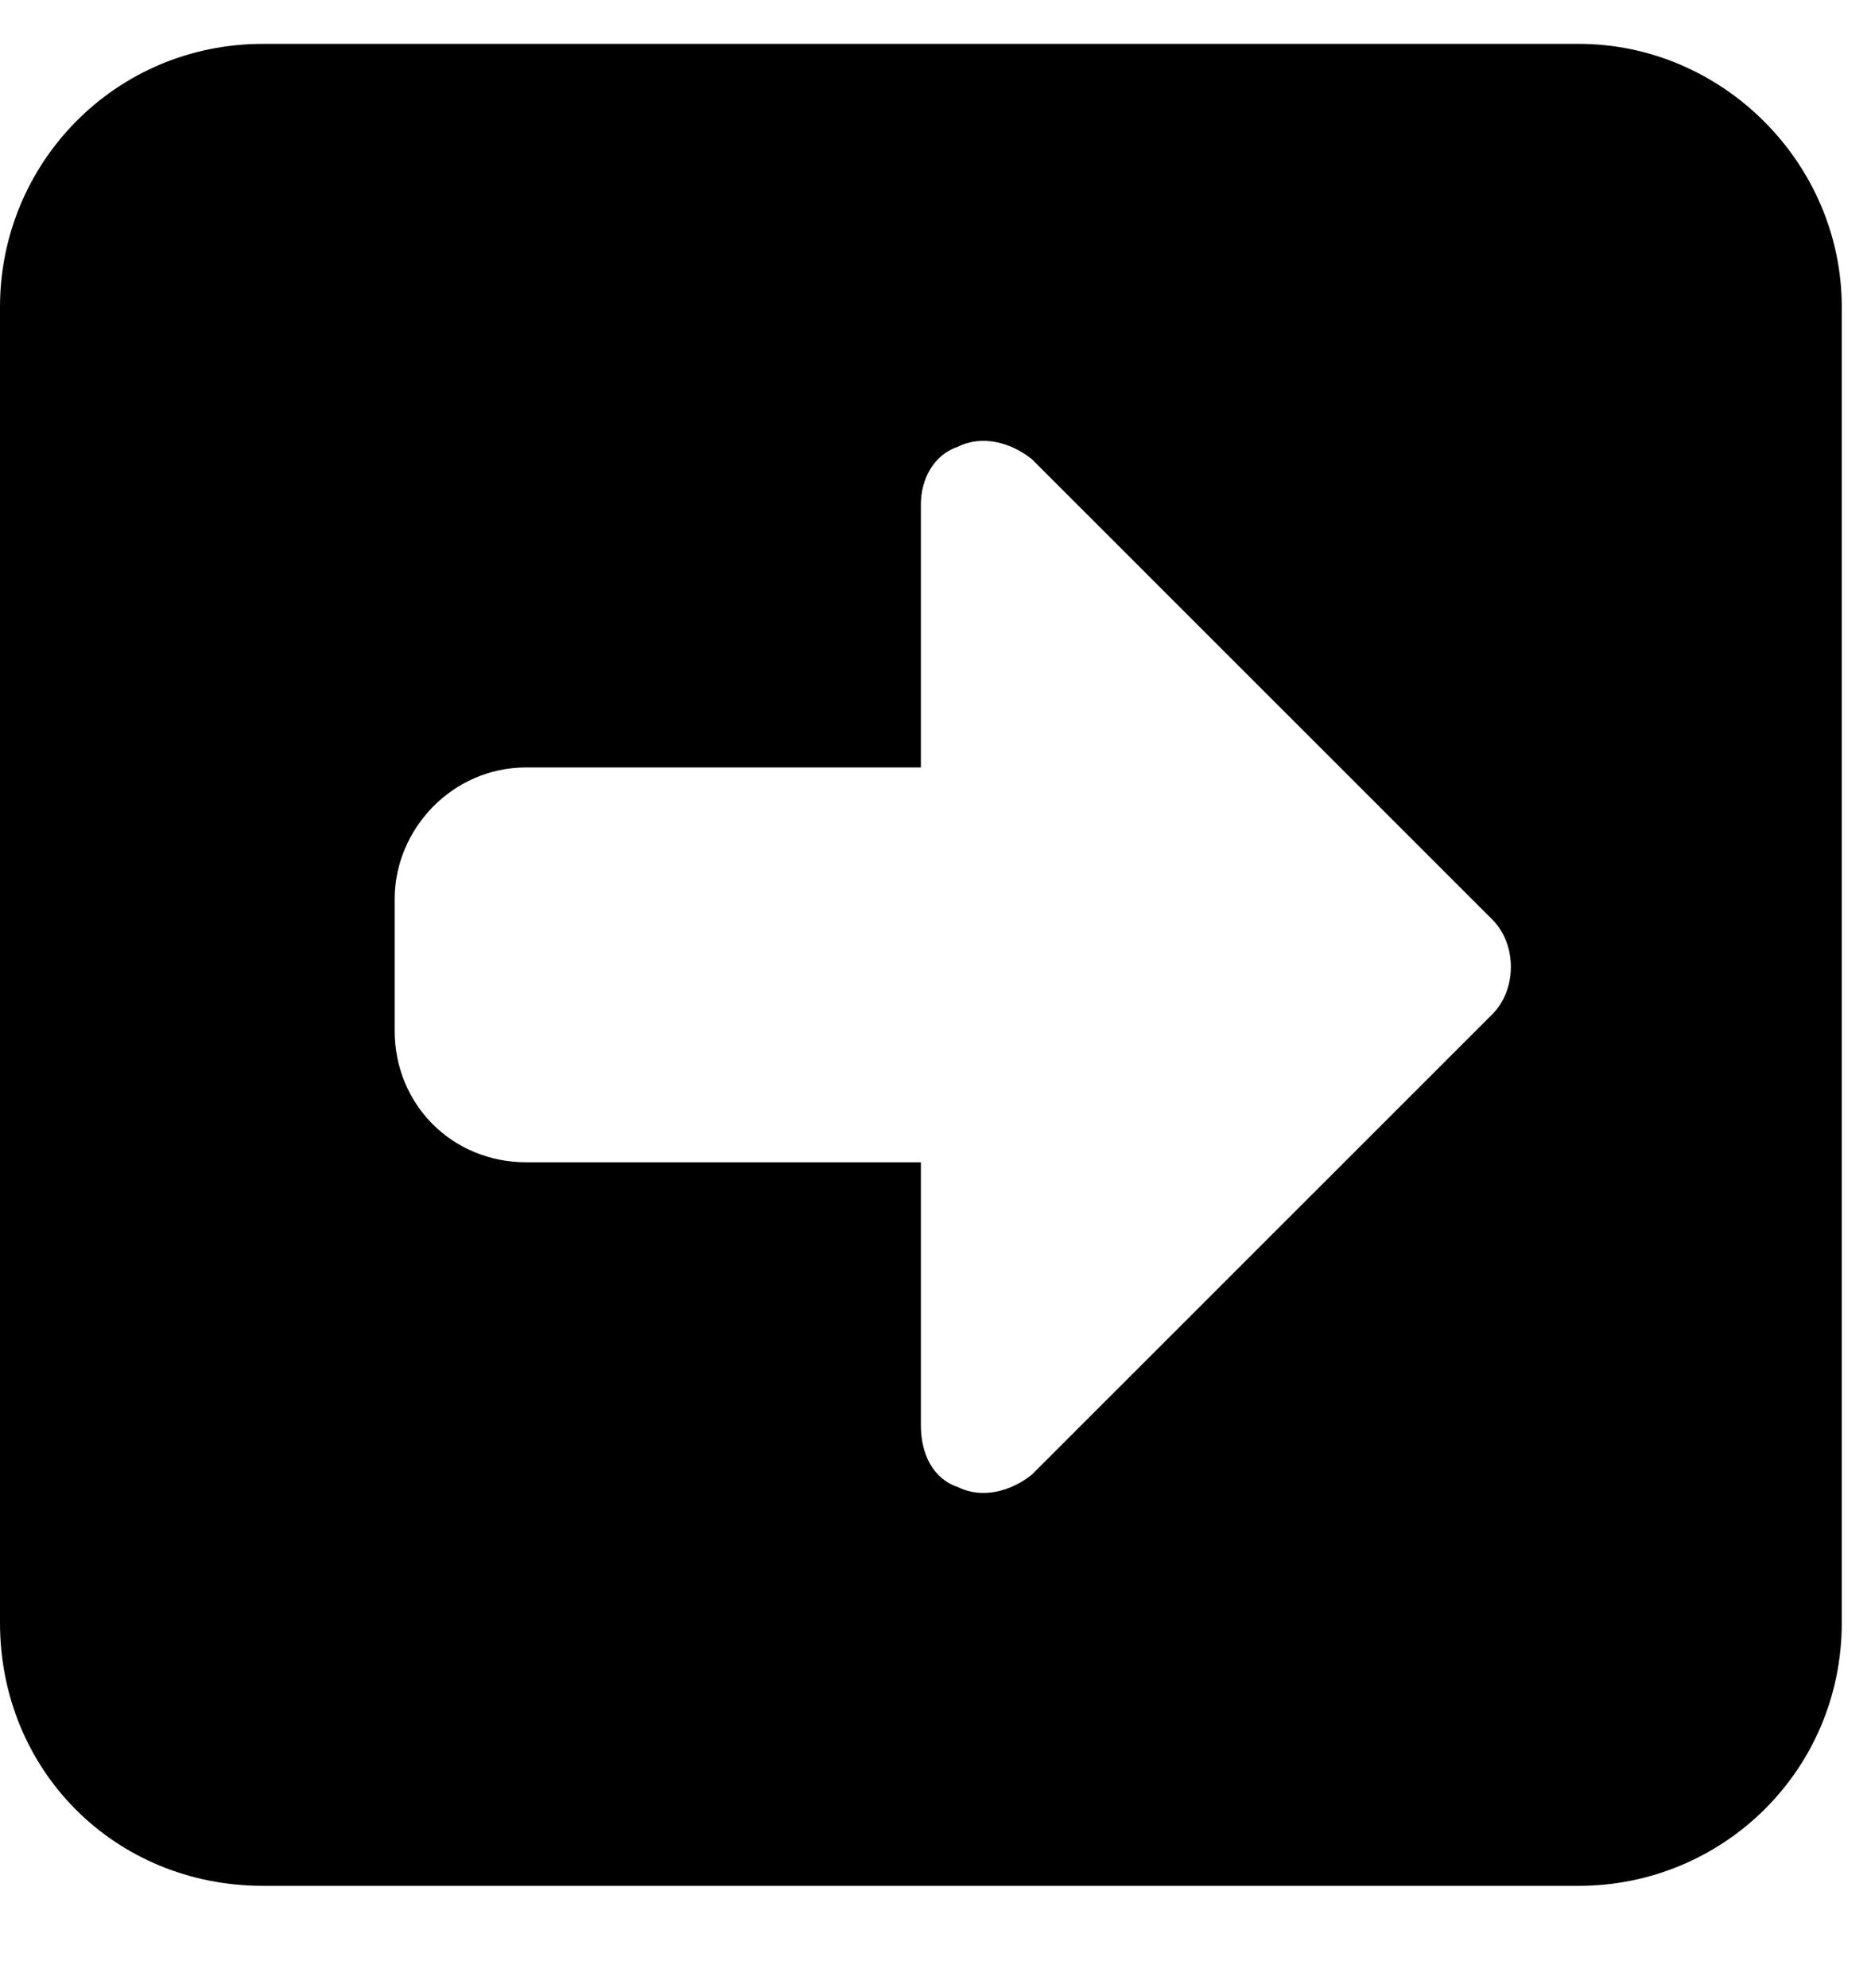<svg width="16" height="17" viewBox="0 0 16 17" fill="currentColor" xmlns="http://www.w3.org/2000/svg">
<path d="M15.75 13.875V2.625C15.75 1.395 14.73 0.375 13.5 0.375H2.25C0.984 0.375 0 1.395 0 2.625V13.875C0 15.141 0.984 16.125 2.25 16.125H13.5C14.73 16.125 15.75 15.141 15.75 13.875ZM8.191 12.715C7.98 12.645 7.875 12.434 7.875 12.188V9.938H4.5C3.867 9.938 3.375 9.445 3.375 8.812V7.688C3.375 7.09 3.867 6.562 4.5 6.562H7.875V4.312C7.875 4.102 7.98 3.891 8.191 3.82C8.402 3.715 8.648 3.785 8.824 3.926L12.762 7.863C12.973 8.074 12.973 8.461 12.762 8.672L8.824 12.609C8.648 12.75 8.402 12.82 8.191 12.715Z"/>
</svg>

